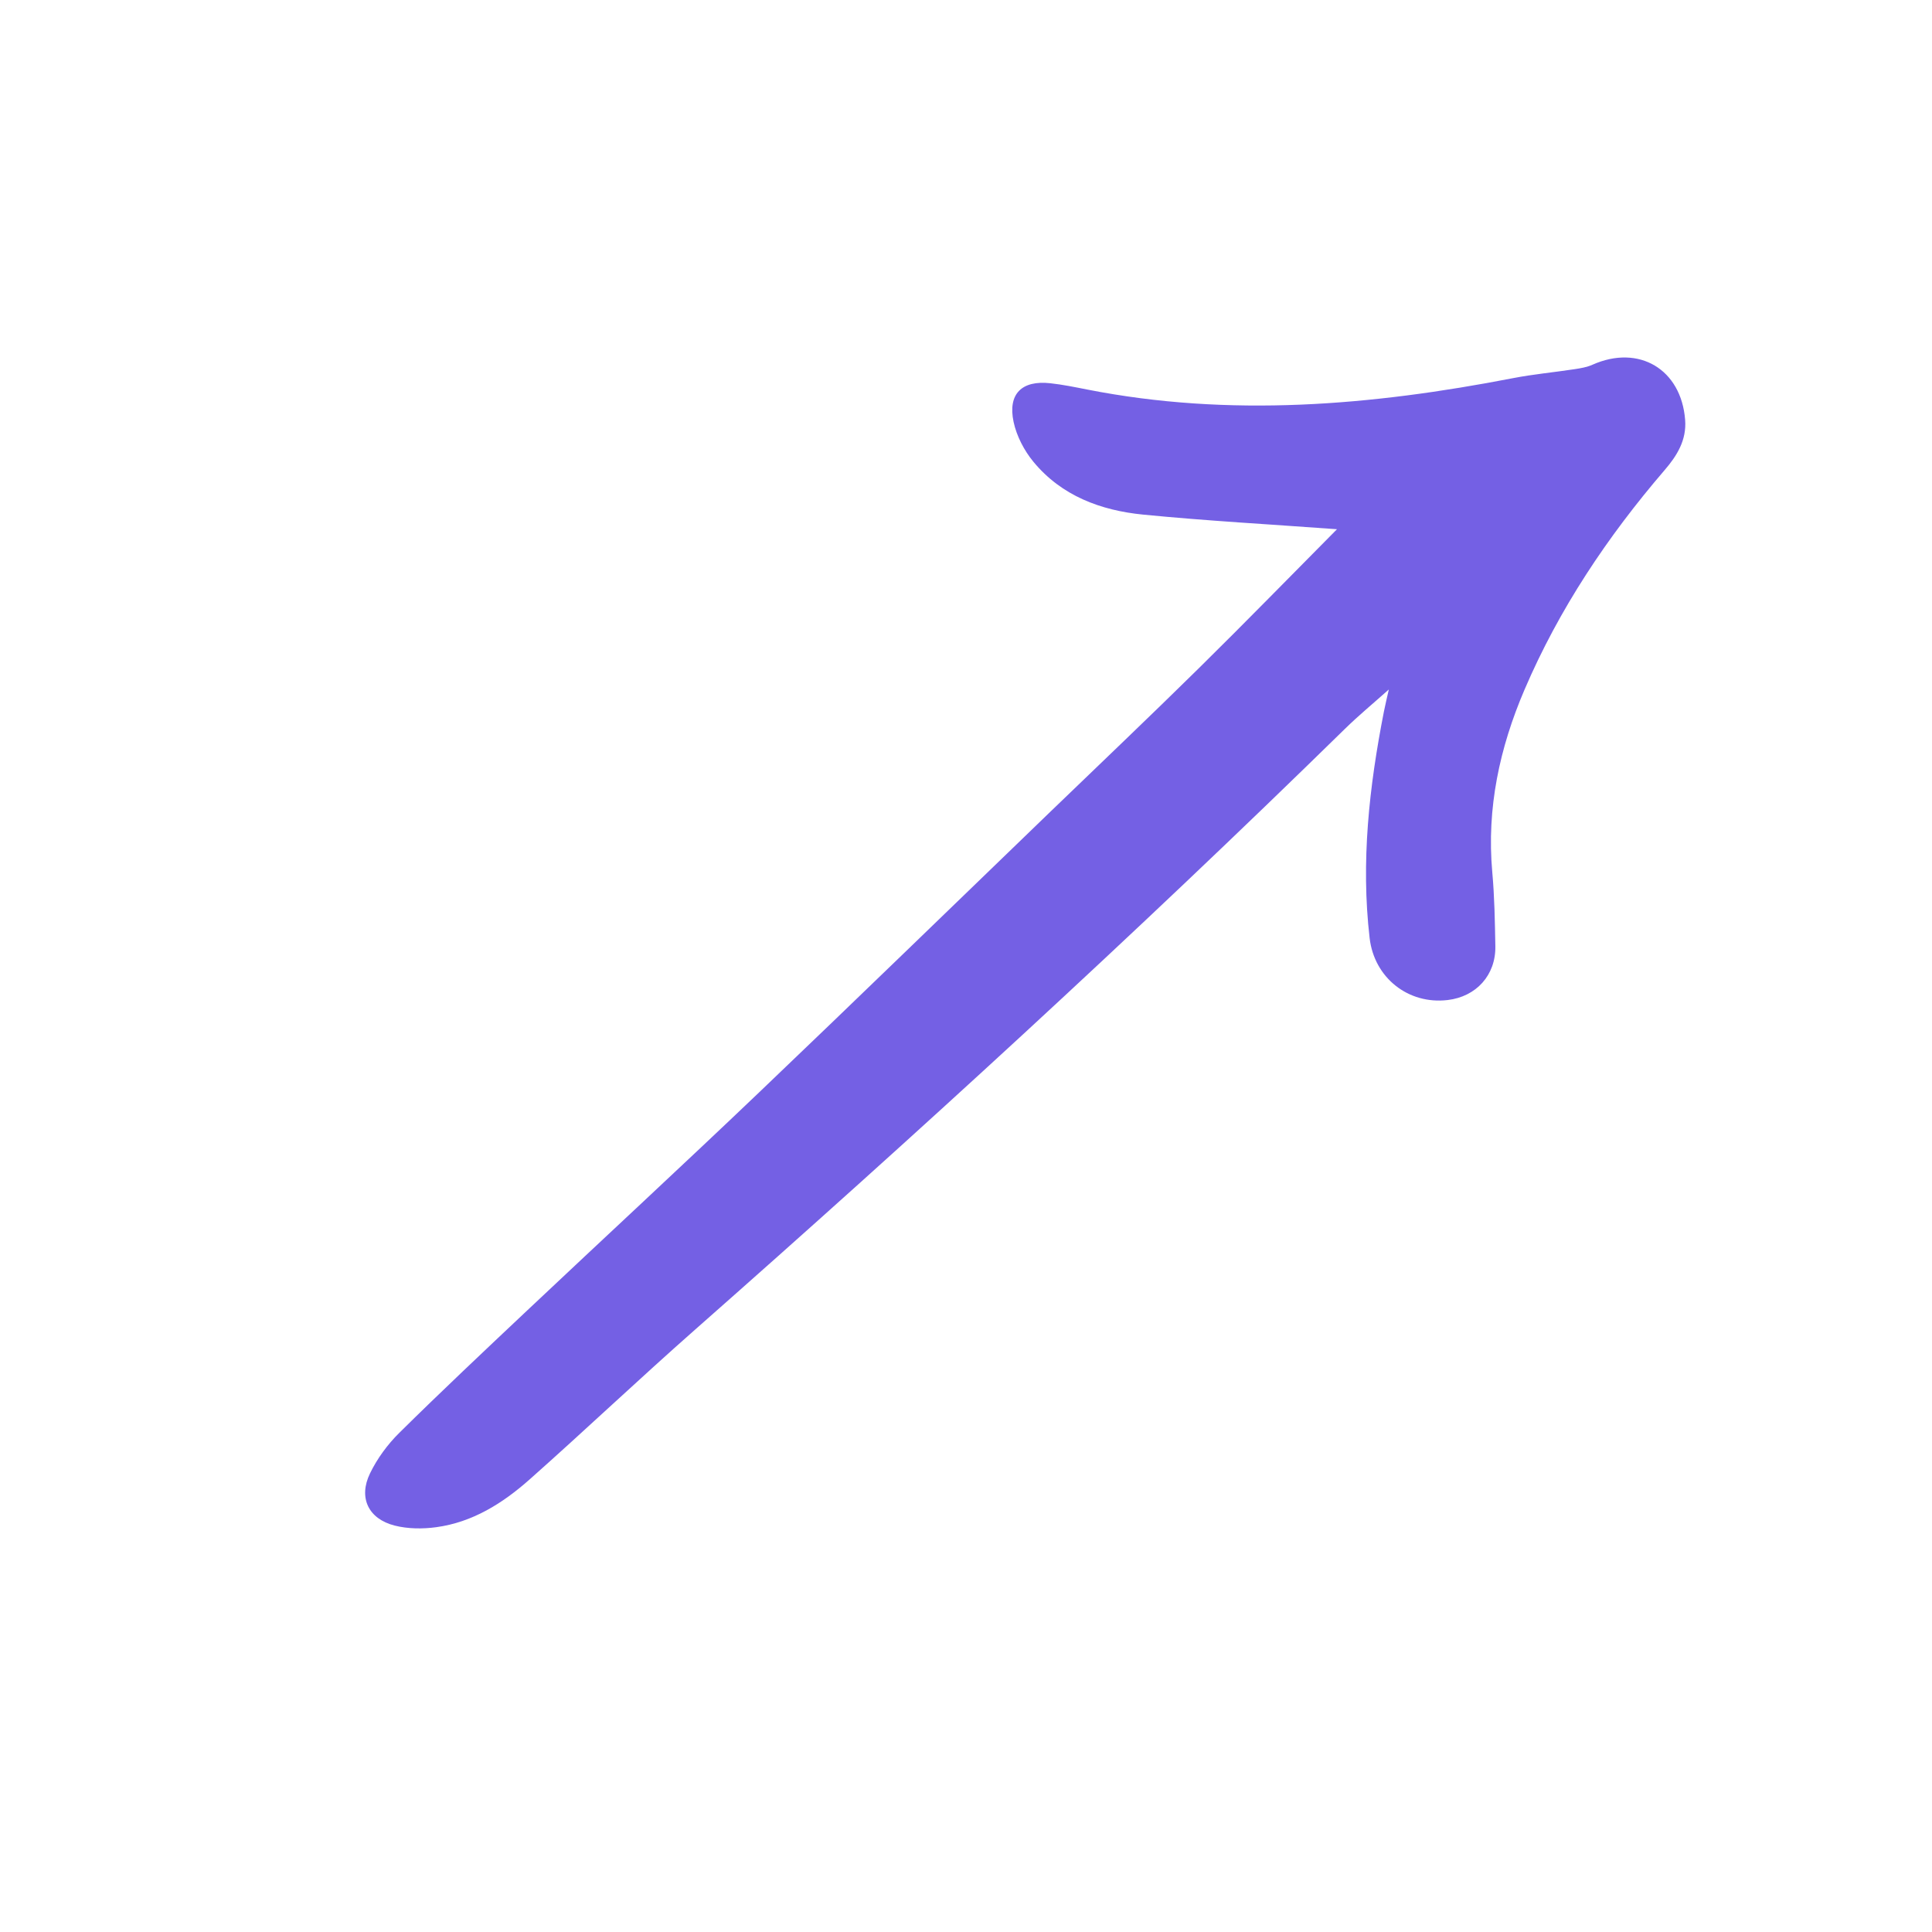 <svg xmlns="http://www.w3.org/2000/svg" xmlns:xlink="http://www.w3.org/1999/xlink" width="500" zoomAndPan="magnify" viewBox="0 0 375 375" height="500" preserveAspectRatio="xMidYMid meet" version="1.0"><defs><clipPath id="af5229e8c4"><path d="M 70 69 L 328 69 L 328 297 L 70 297 Z M 70 69 " clip-rule="nonzero"/></clipPath><clipPath id="ebf4ae19c0"><path d="M 17.984 234.926 L 270.766 9.047 L 369.211 119.219 L 116.43 345.102 Z M 17.984 234.926 " clip-rule="nonzero"/></clipPath><clipPath id="fffc0596c1"><path d="M 17.984 234.926 L 270.766 9.047 L 369.211 119.219 L 116.43 345.102 Z M 17.984 234.926 " clip-rule="nonzero"/></clipPath></defs><rect x="-37.5" width="450" fill="#ffffff" y="-37.5" height="450" fill-opacity="1"/><rect x="-37.5" width="450" fill="#ffffff" y="-37.5" height="450" fill-opacity="1"/><g clip-path="url(#af5229e8c4)"><g clip-path="url(#ebf4ae19c0)"><g clip-path="url(#fffc0596c1)"><path fill="#7460e4" d="M 259.512 102.723 C 246.668 101.781 234.254 101.102 221.895 99.887 C 213.68 99.078 206.055 96.254 200.594 89.641 C 198.793 87.461 197.328 84.648 196.738 81.902 C 195.578 76.449 198.336 73.773 203.867 74.387 C 206.25 74.648 208.613 75.133 210.973 75.598 C 238.699 81.059 266.211 78.719 293.66 73.402 C 297.617 72.633 301.648 72.266 305.633 71.656 C 306.809 71.48 308.027 71.273 309.098 70.793 C 318.102 66.781 326.34 71.672 327.086 81.52 C 327.383 85.43 325.504 88.457 323.105 91.242 C 312.012 104.156 302.629 118.176 295.914 133.852 C 291.078 145.129 288.535 156.875 289.648 169.27 C 290.082 174.051 290.16 178.871 290.246 183.676 C 290.344 189.266 286.539 193.457 280.977 194.109 C 273.332 195.008 266.738 189.777 265.844 182.078 C 264.121 167.262 265.766 152.648 268.617 138.113 C 268.887 136.75 269.219 135.398 269.57 133.828 C 266.551 136.527 263.668 138.902 261.012 141.508 C 220.082 181.594 177.832 220.25 134.863 258.129 C 124.043 267.668 113.566 277.605 102.777 287.176 C 97.586 291.777 91.723 295.477 84.66 296.43 C 82.023 296.789 79.156 296.762 76.602 296.113 C 71.504 294.816 69.531 290.707 71.816 285.988 C 73.211 283.105 75.23 280.355 77.516 278.102 C 85.676 270.039 94.035 262.172 102.387 254.301 C 117.34 240.207 132.43 226.262 147.297 212.074 C 166.27 193.965 185.078 175.688 203.953 157.48 C 213.551 148.227 223.211 139.043 232.707 129.688 C 241.797 120.73 250.707 111.598 259.508 102.723 Z M 259.512 102.723 " fill-opacity="1" fill-rule="nonzero"/></g></g></g></svg>